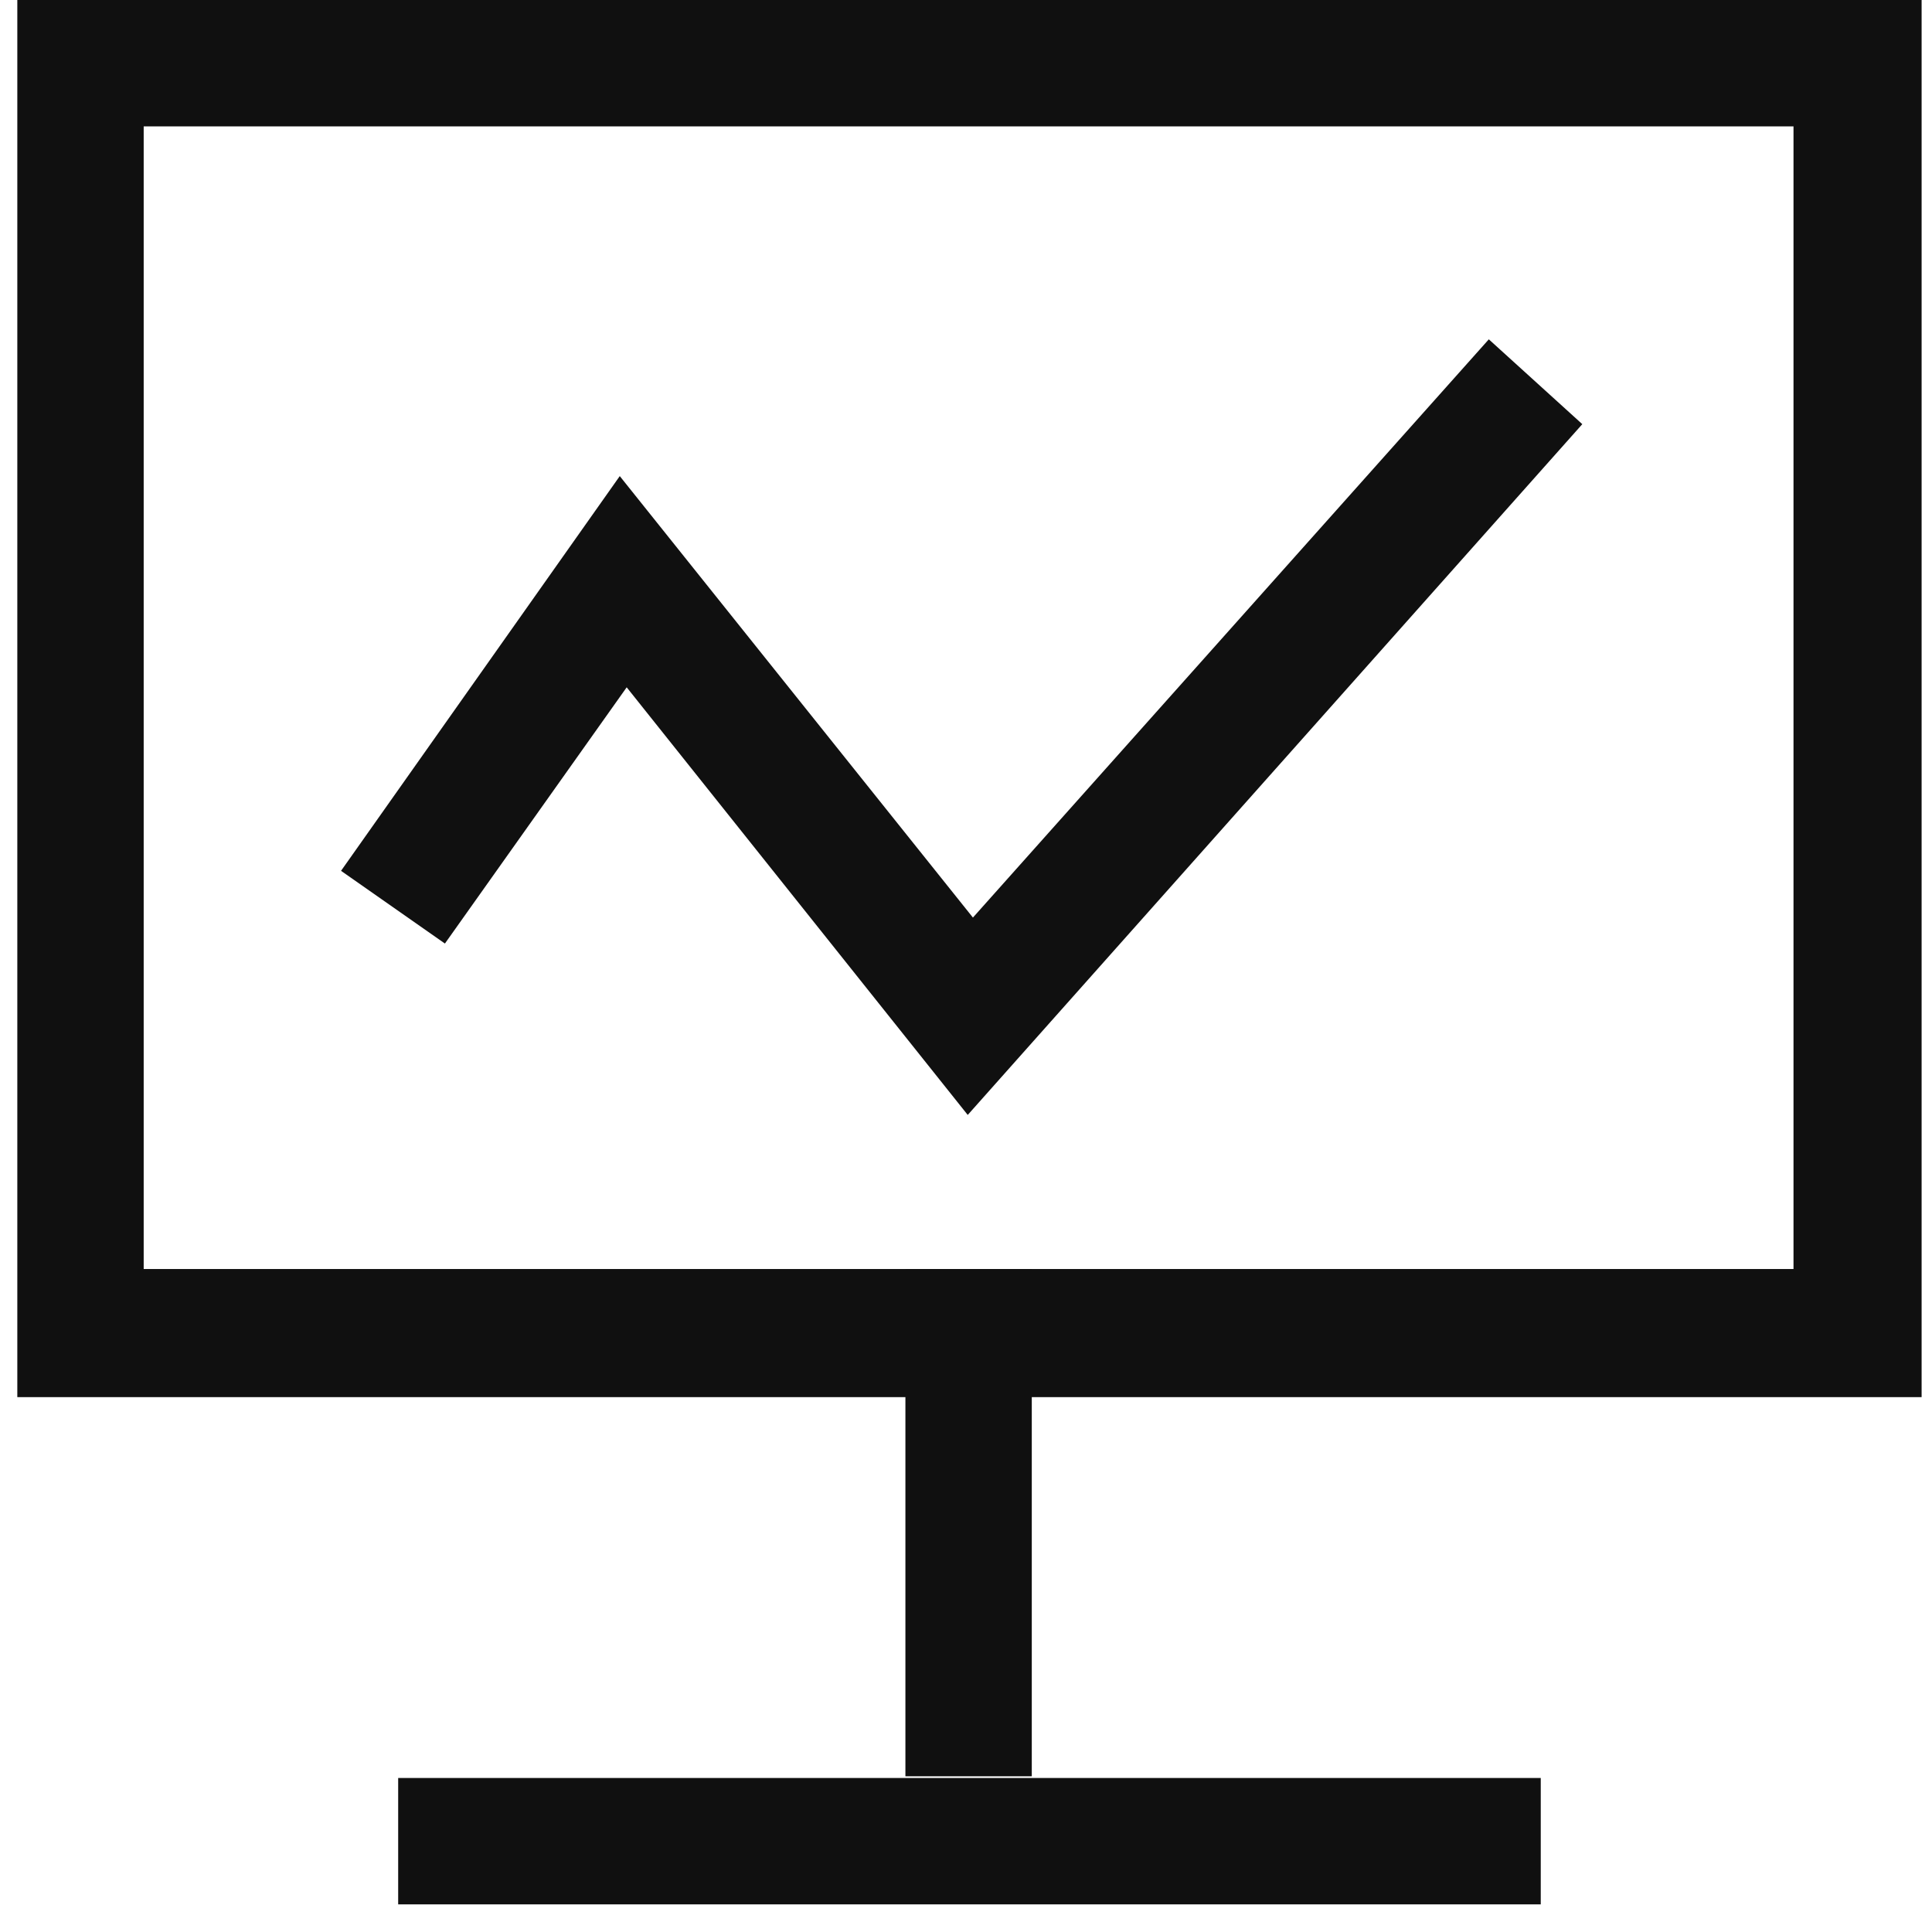 <?xml version="1.0" encoding="utf-8"?>
<!-- Generator: Adobe Illustrator 22.0.1, SVG Export Plug-In . SVG Version: 6.00 Build 0)  -->
<svg version="1.0" id="图层_1" xmlns="http://www.w3.org/2000/svg" xmlns:xlink="http://www.w3.org/1999/xlink" x="0px" y="0px"
	 viewBox="0 0 111.6 111.4" style="enable-background:new 0 0 111.6 111.4;" xml:space="preserve">
<style type="text/css">
	.st0{fill:#101010;}
</style>
<g>
	<path class="st0" d="M8.3,7.3v66h95.3v-66H8.3z M1,0h110v80.7H1V0z M1,0"/>
	<path class="st0" d="M23,102.7h66v7.3H23V102.7z M52.3,73.3h7.3v29.3h-7.3V73.3z M52.3,73.3"/>
	<path class="st0" d="M55.9,64.4l35.5-39.9L86,19.6L56.2,53L35.8,27.5L19.7,50.3l6,4.2l10.5-14.8L55.9,64.4z M55.9,64.4"
		/>
</g>
</svg>
